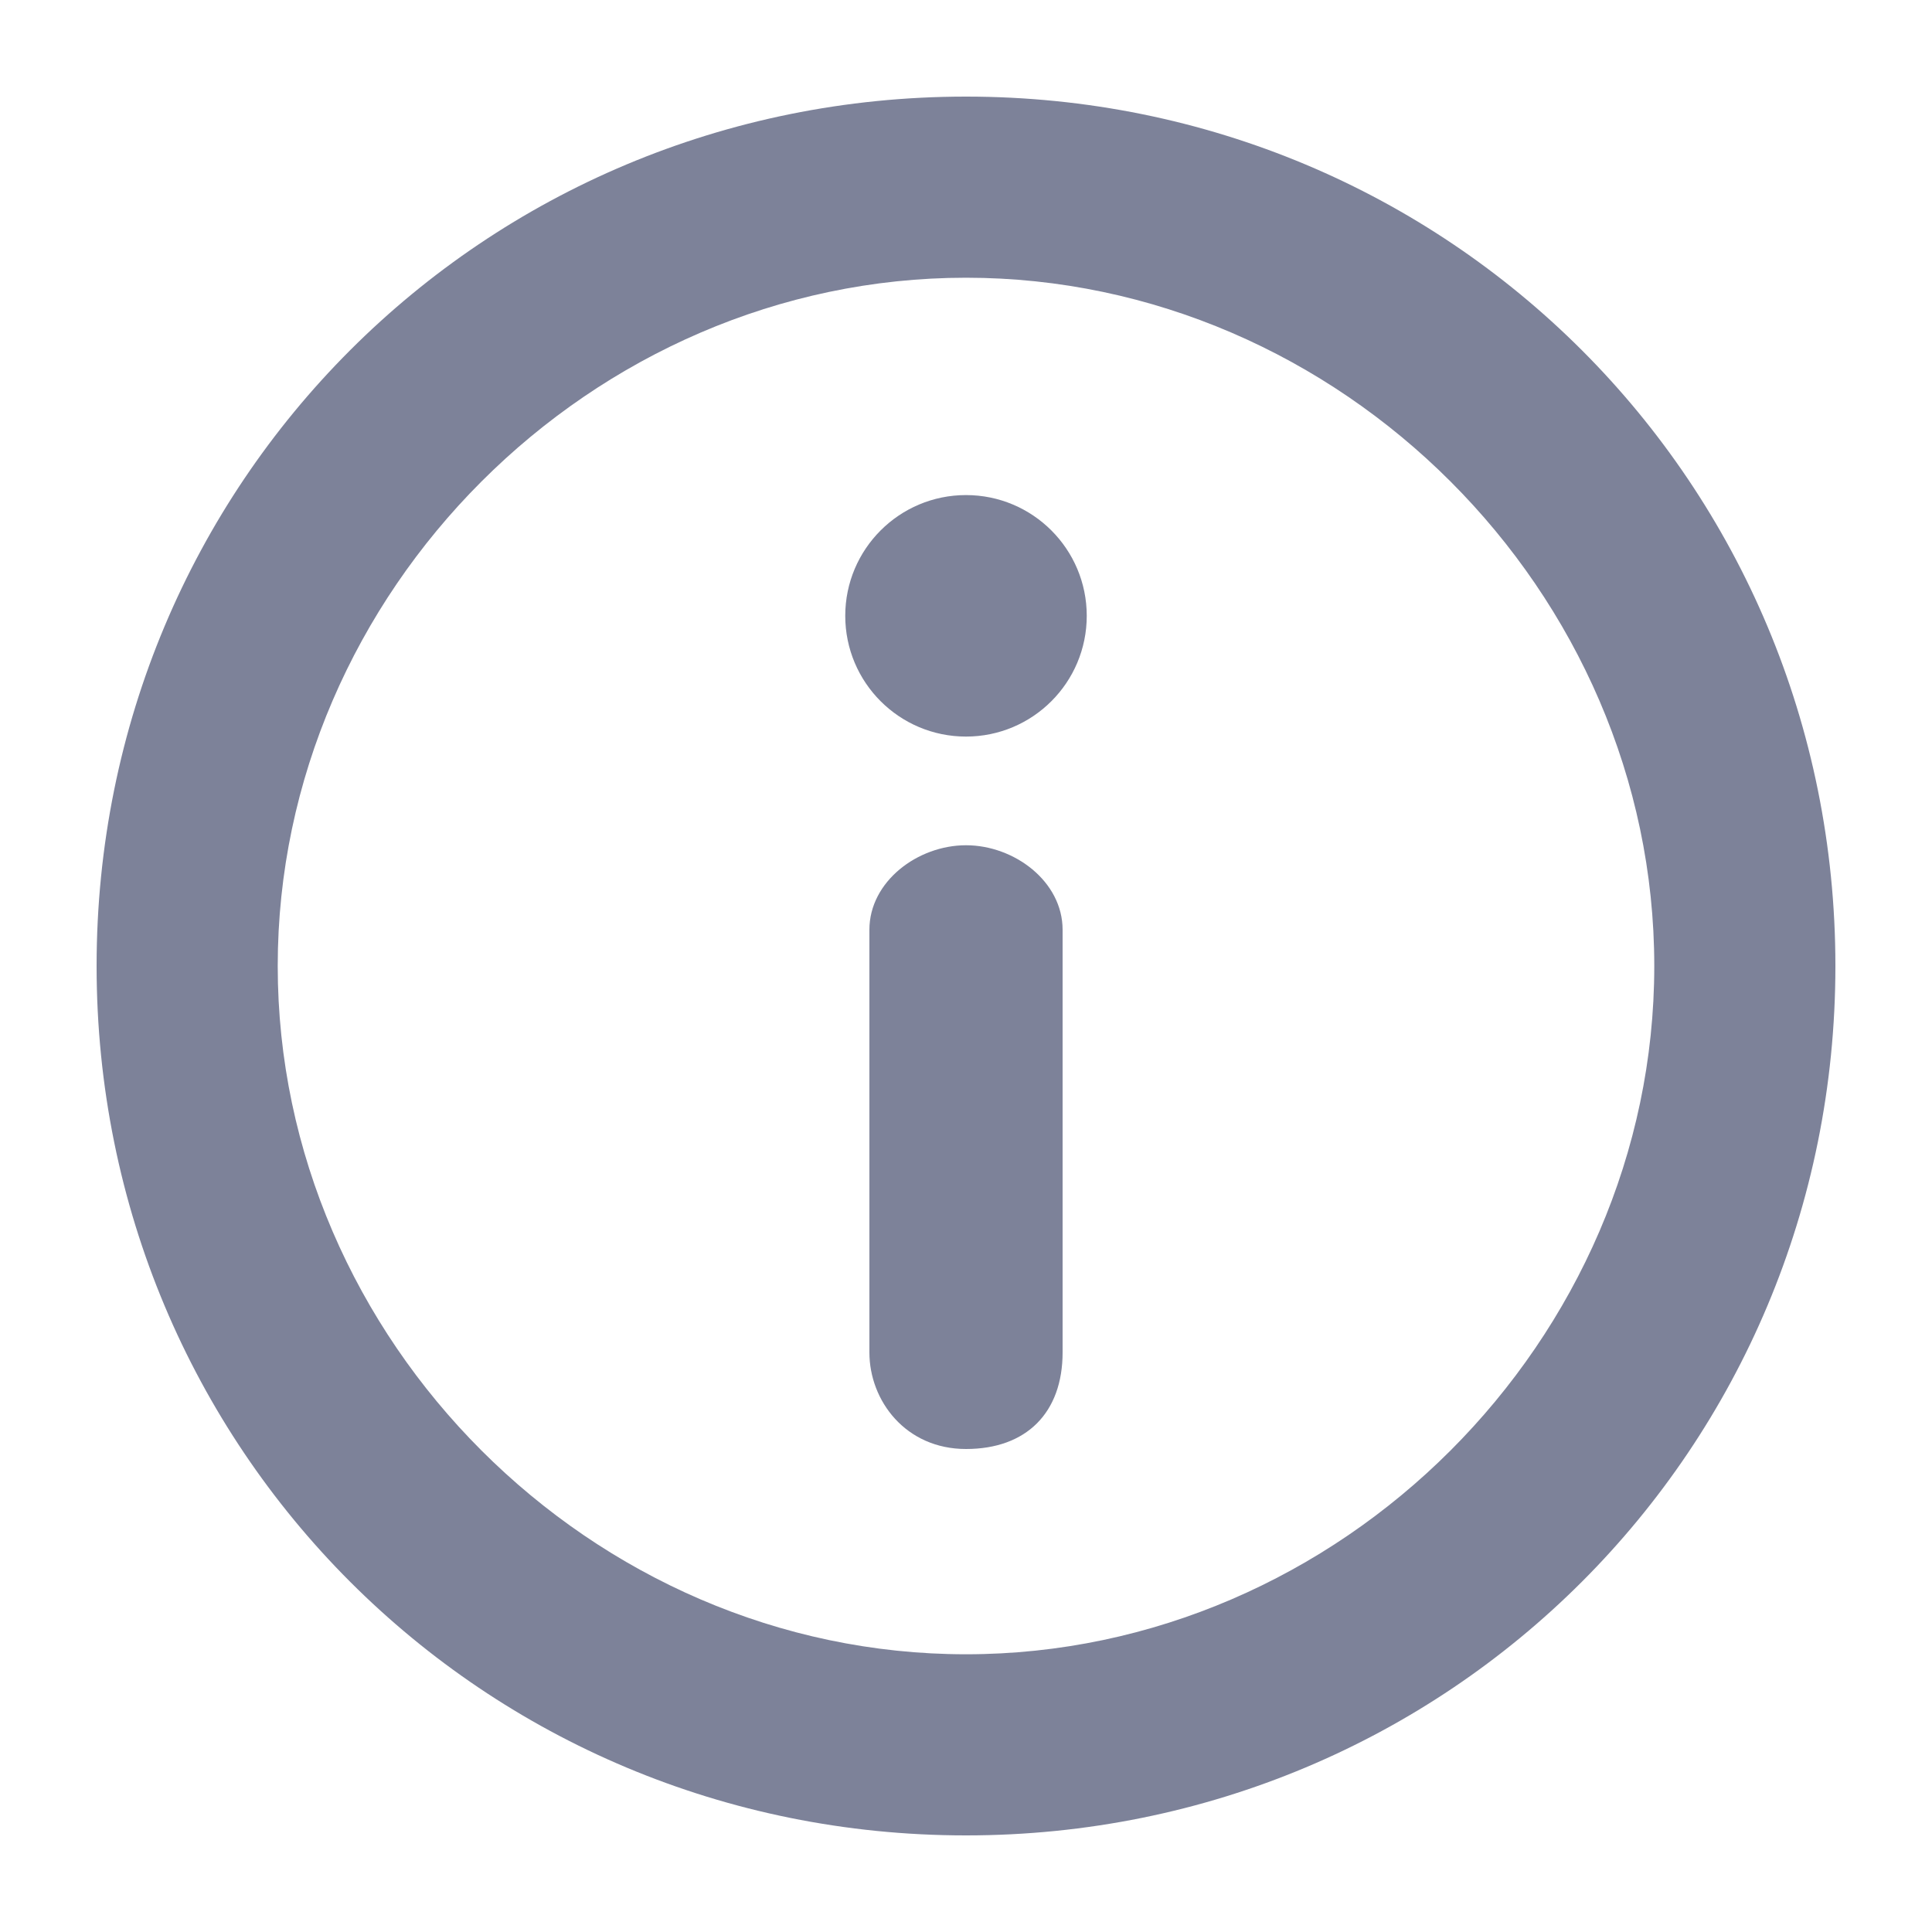 <svg xmlns="http://www.w3.org/2000/svg" xmlns:xlink="http://www.w3.org/1999/xlink" id="Layer_1" x="0" y="0" enable-background="new 0 0 16 16" version="1.1" viewBox="0 0 16 16" xml:space="preserve"><desc>Created with Sketch.</desc><g><path fill="#7D8299" fill-rule="evenodd" d="M8,0.8C4,0.8,0.8,4,0.8,8S4,15.2,8,15.2S15.2,12,15.2,8 S12,0.8,8,0.8z M8,13.7c-3.1,0-5.7-2.6-5.7-5.7S4.9,2.3,8,2.3s5.7,2.6,5.7,5.7S11.1,13.7,8,13.7z" clip-rule="evenodd"/><path fill="#7D8299" fill-rule="evenodd" d="M8,7C7.6,7,7.2,7.3,7.2,7.7v3.5c0,0.4,0.3,0.8,0.8,0.8 s0.8-0.3,0.8-0.8V7.7C8.8,7.3,8.4,7,8,7z" clip-rule="evenodd"/><circle cx="8" cy="5.1" r="1" fill="#7D8299" fill-rule="evenodd" clip-rule="evenodd"/></g></svg>
